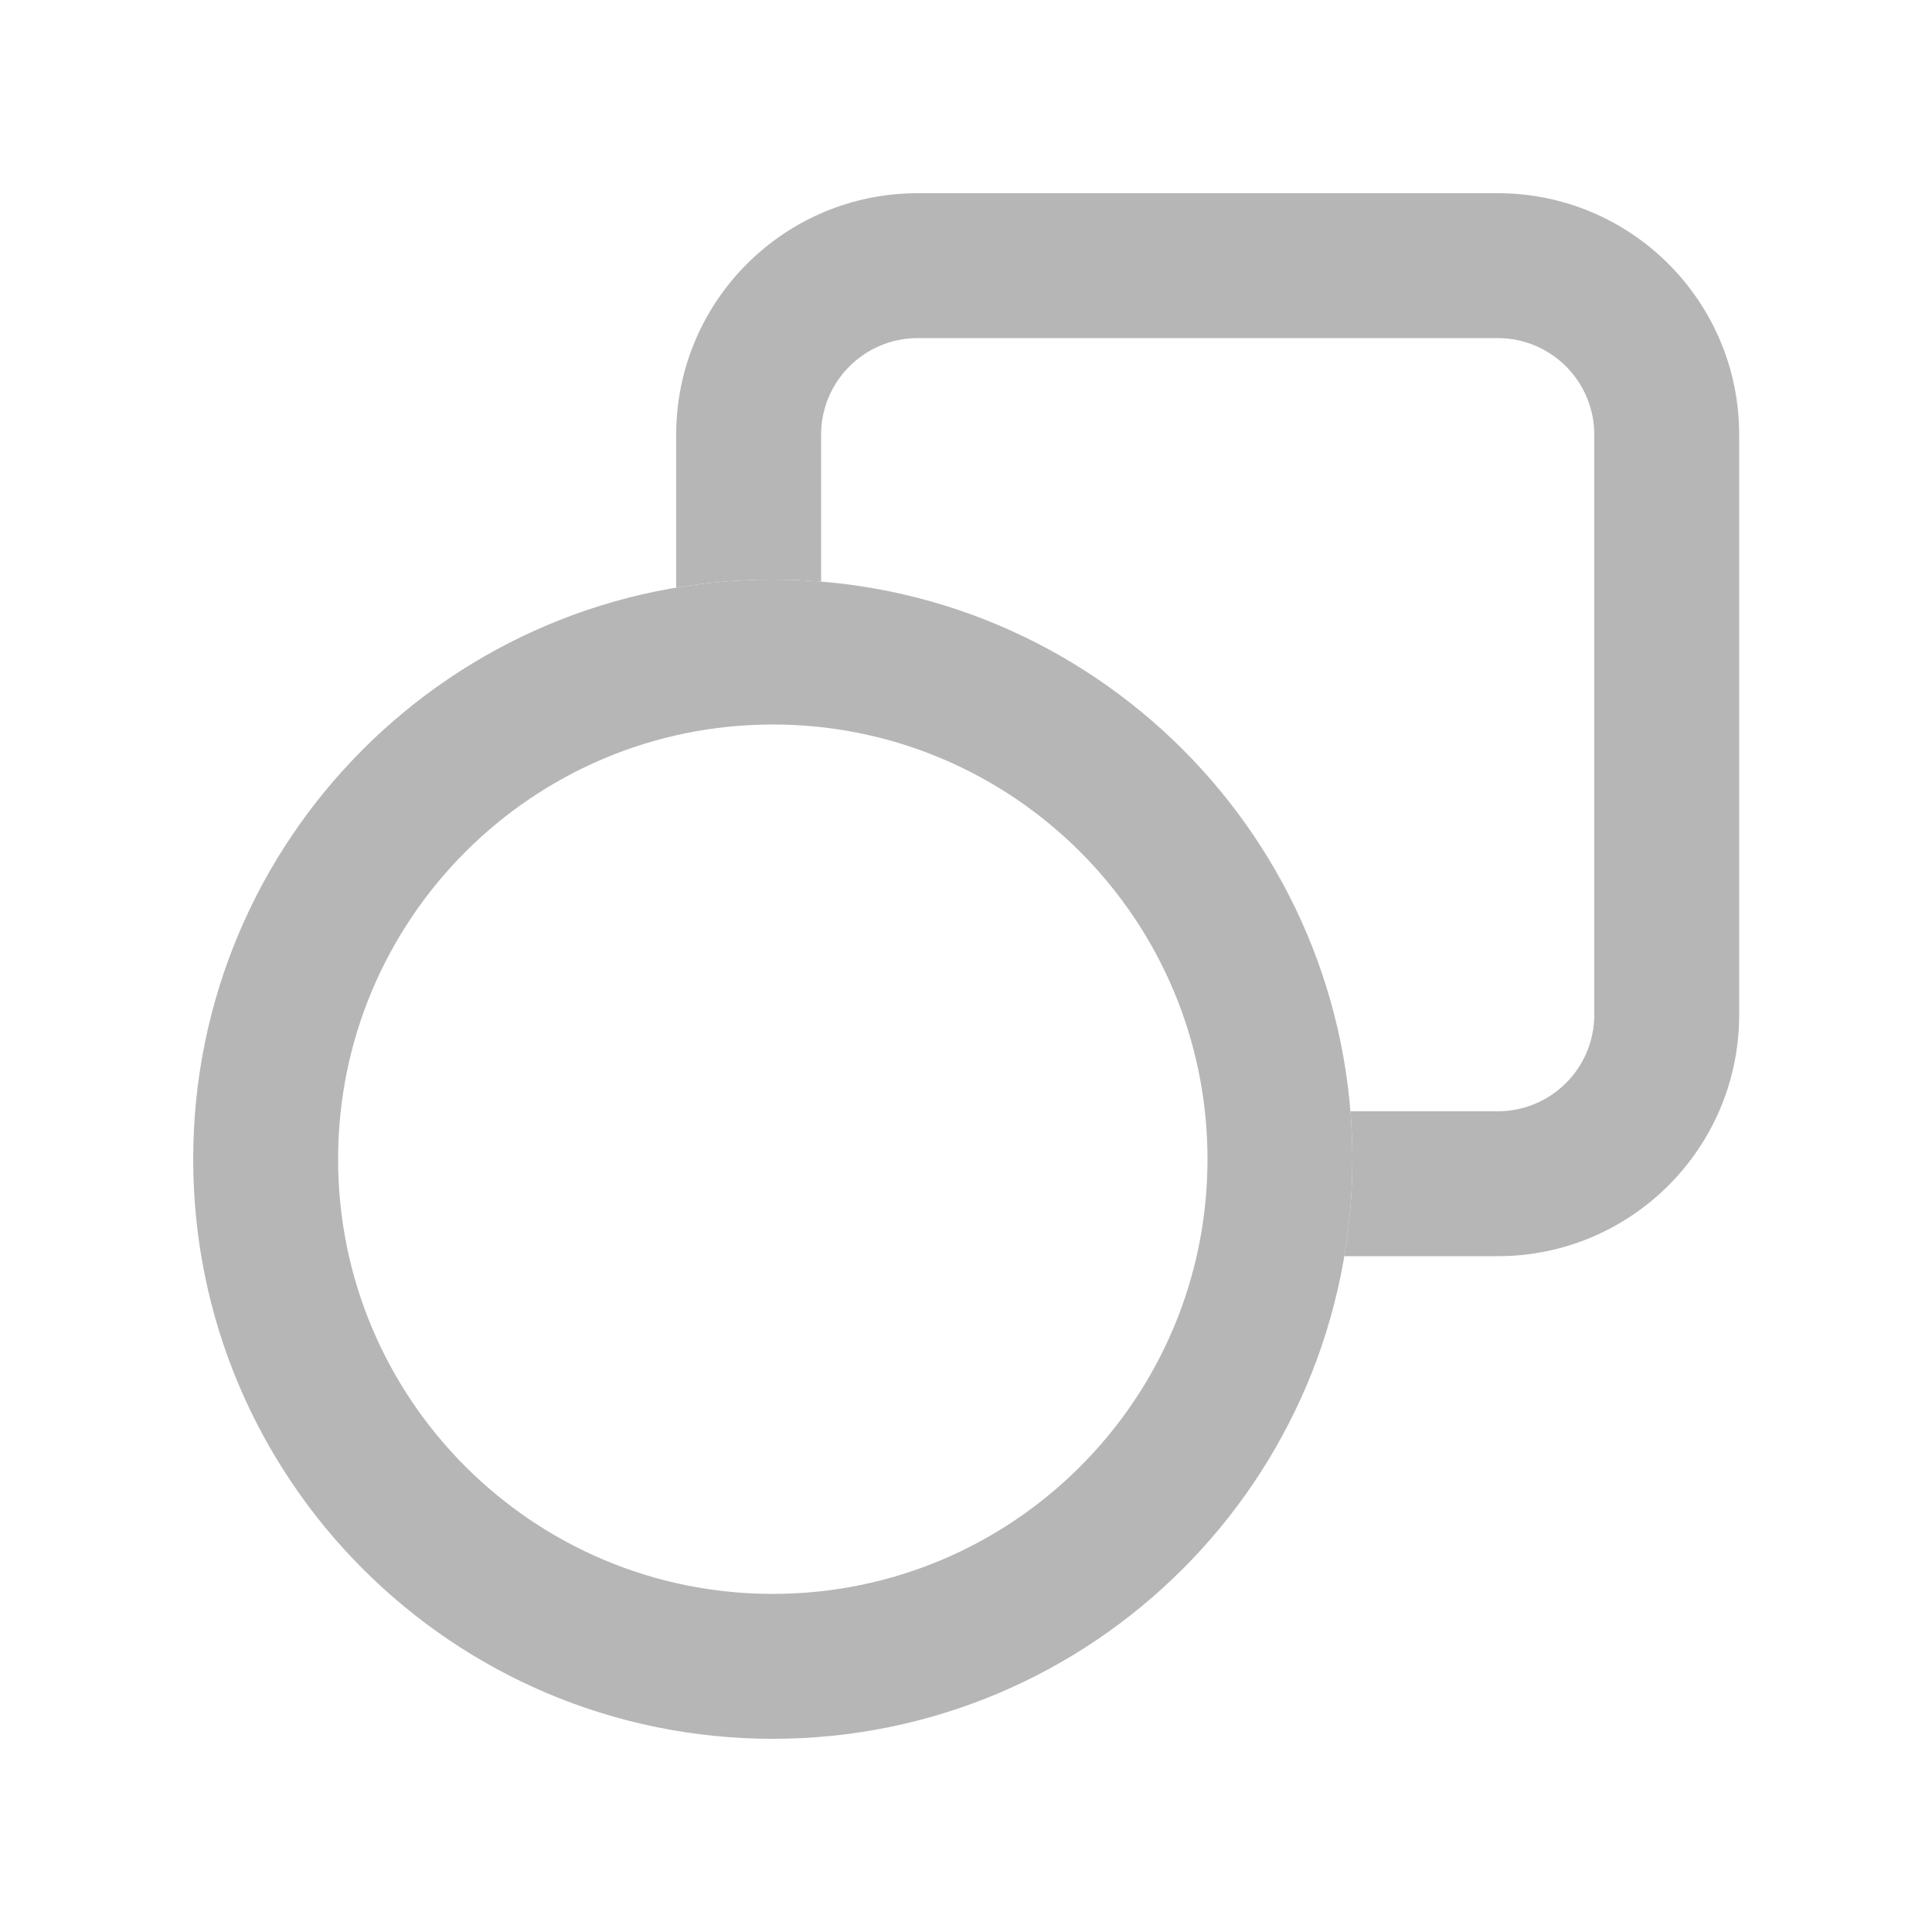 <svg xmlns="http://www.w3.org/2000/svg" width="20" height="20" viewBox="0 0 20 20" fill="none">
	<path fill-rule="evenodd" clip-rule="evenodd" d="M8 16.5C5.515 16.5 3.5 14.485 3.5 12C3.5 9.515 5.515 7.5 8 7.5C10.485 7.5 12.5 9.515 12.5 12C12.5 14.485 10.485 16.5 8 16.5ZM8 18C4.686 18 2 15.314 2 12C2 8.686 4.686 6 8 6C11.314 6 14 8.686 14 12C14 15.314 11.314 18 8 18Z" fill="#B6B6B6"/>
	<path fill-rule="evenodd" clip-rule="evenodd" d="M9.5 3.5H15.504C16.057 3.5 16.504 3.948 16.504 4.5V10.504C16.504 11.057 16.057 11.504 15.504 11.504H13.98C13.993 11.668 14 11.833 14 12C14 12.342 13.971 12.678 13.916 13.004H15.504C16.885 13.004 18.004 11.885 18.004 10.504V4.5C18.004 3.119 16.885 2 15.504 2H9.5C8.119 2 7 3.119 7 4.5V6.083C7.325 6.028 7.659 6 8 6C8.168 6 8.335 6.007 8.5 6.021V4.5C8.5 3.948 8.948 3.5 9.5 3.5Z" fill="#B6B6B6"/>
</svg>
